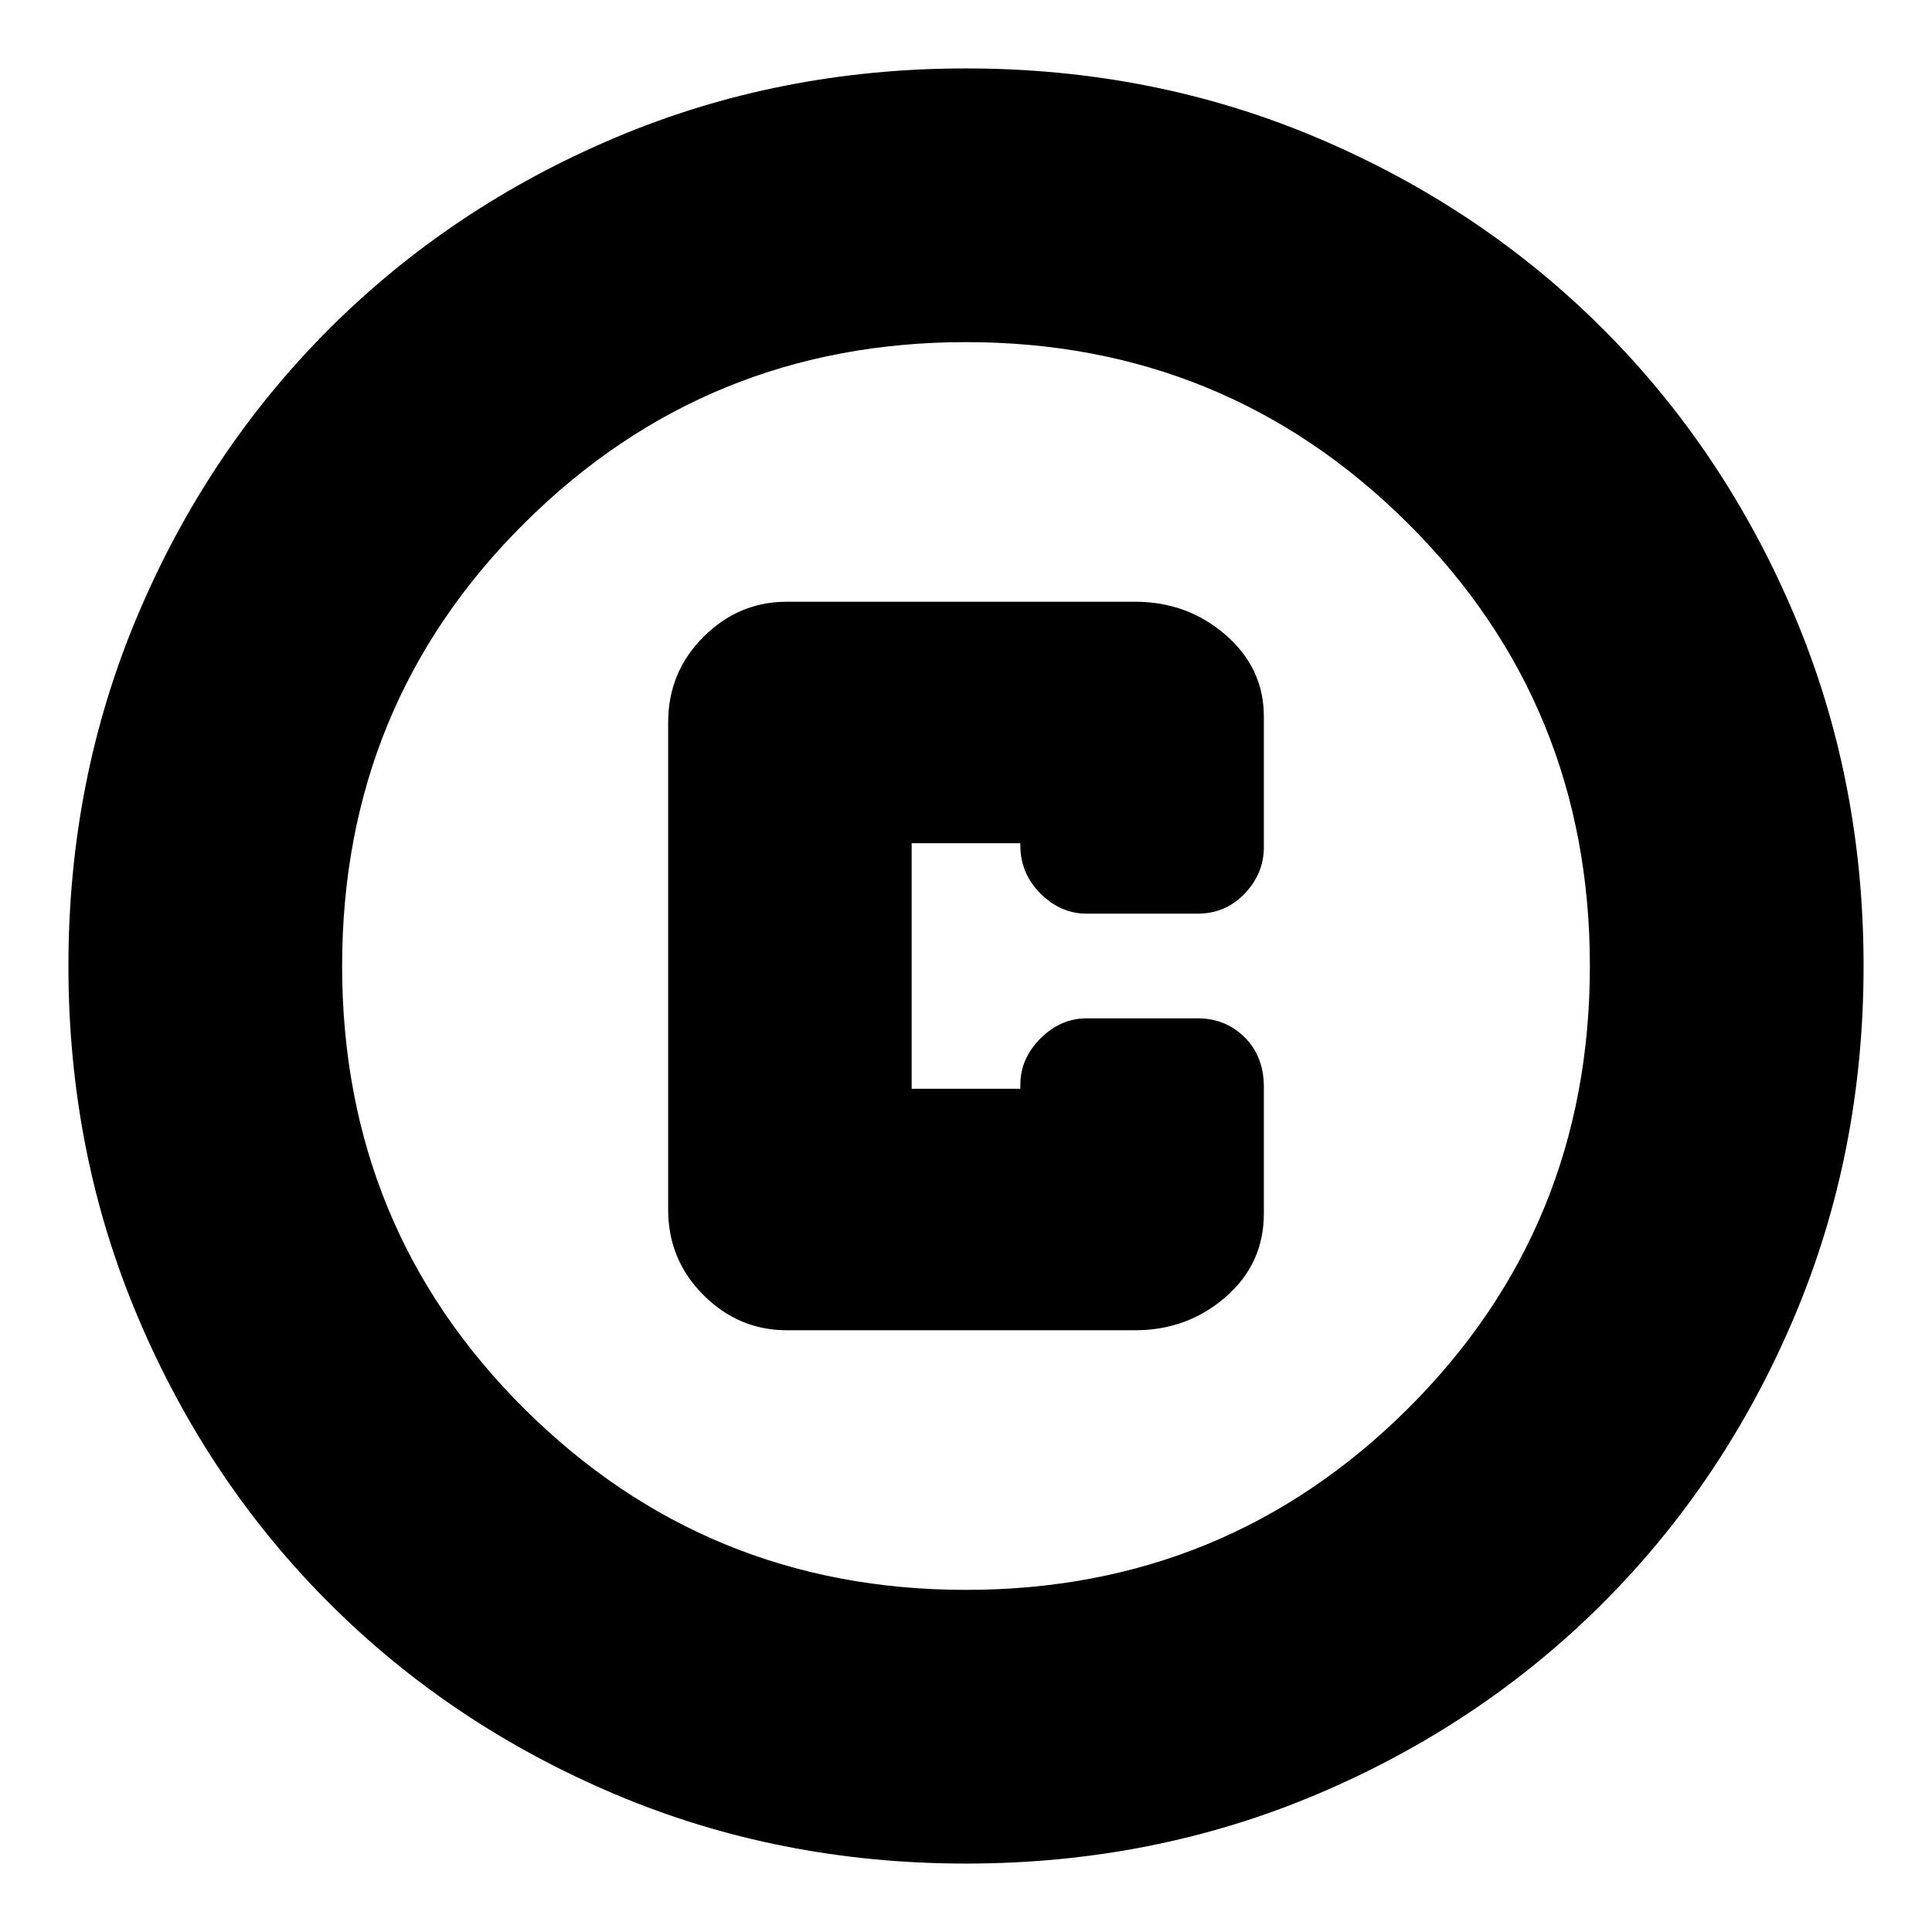 <svg xmlns="http://www.w3.org/2000/svg" height="24" width="24"><path d="M9.775 16.525H14.1q.65 0 1.125-.413.475-.412.475-1.037V13.5q0-.375-.237-.613-.238-.237-.588-.237H13.5q-.325 0-.575.25-.25.25-.25.575v.05h-1.35v-3.05h1.35v.025q0 .35.25.6t.575.25h1.375q.35 0 .588-.25.237-.25.237-.575V8.9q0-.6-.475-1.013-.475-.412-1.125-.412H9.775q-.6 0-1.037.437Q8.3 8.35 8.3 8.975v6.05q0 .625.438 1.062.437.438 1.037.438ZM12 23.15q-2.325 0-4.362-.862-2.038-.863-3.55-2.375-1.513-1.513-2.375-3.551Q.85 14.325.85 12t.863-4.363q.862-2.037 2.375-3.55Q5.6 2.575 7.638 1.712 9.675.85 12 .85t4.363.862q2.037.863 3.55 2.375 1.512 1.513 2.375 3.55.862 2.038.862 4.363 0 2.325-.862 4.362-.863 2.038-2.375 3.551-1.513 1.512-3.55 2.375-2.038.862-4.363.862ZM12 12Zm0 7.75q3.225 0 5.488-2.25 2.262-2.25 2.262-5.5t-2.262-5.5Q15.225 4.25 12 4.25q-3.225 0-5.487 2.25Q4.25 8.75 4.25 12t2.263 5.5Q8.775 19.75 12 19.75Z"/></svg>